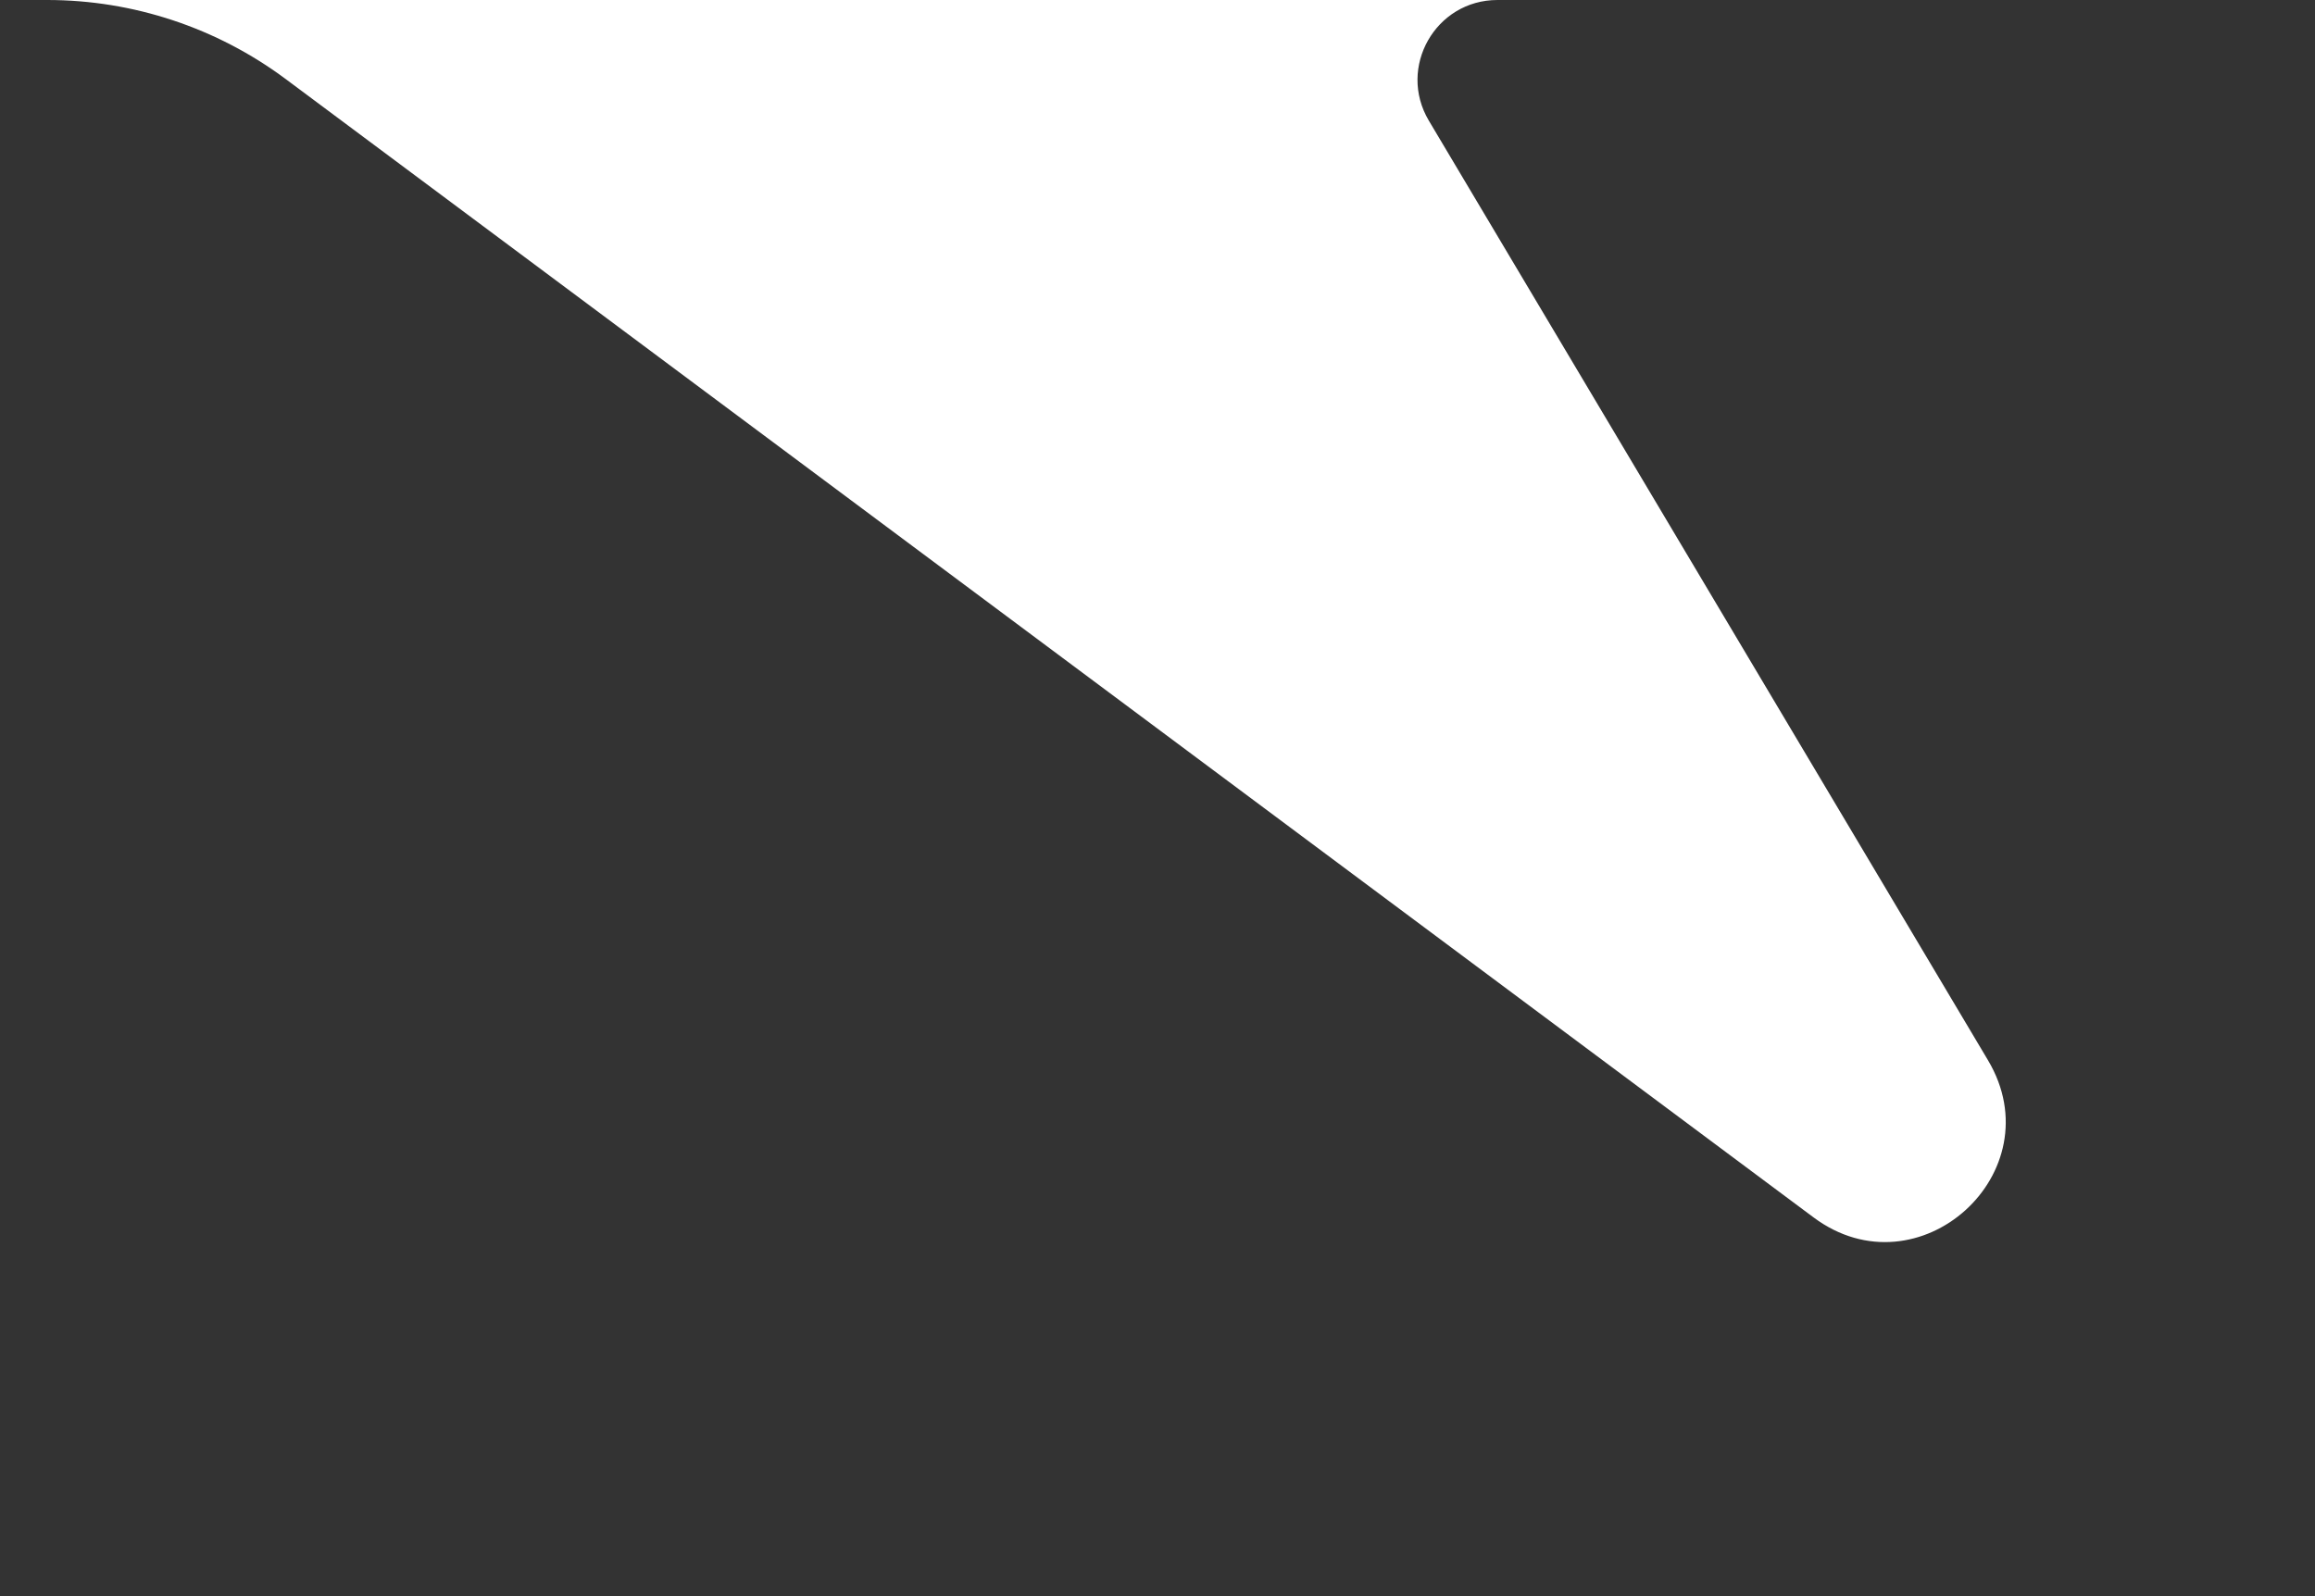 <svg width="58" height="40" viewBox="0 0 58 40" fill="none" xmlns="http://www.w3.org/2000/svg">
<rect x="0" y="0" width="58" height="40" fill="#333333" stroke="none"/>
<g clip-path="url(#clip0_402_316)">
<path d="M0.5 0H41.5H37.517C35.966 0 35.005 1.689 35.798 3.023L49.807 26.57C51.485 29.39 48.067 32.47 45.437 30.509L7.159 1.982C5.433 0.695 3.337 0 1.183 0H0.5Z" fill="white"/>
</g>
<defs>
<clipPath id="clip0_402_316">
<rect width="57" height="39.5" fill="white" transform="translate(0.5)"/>
</clipPath>
</defs>
</svg>
